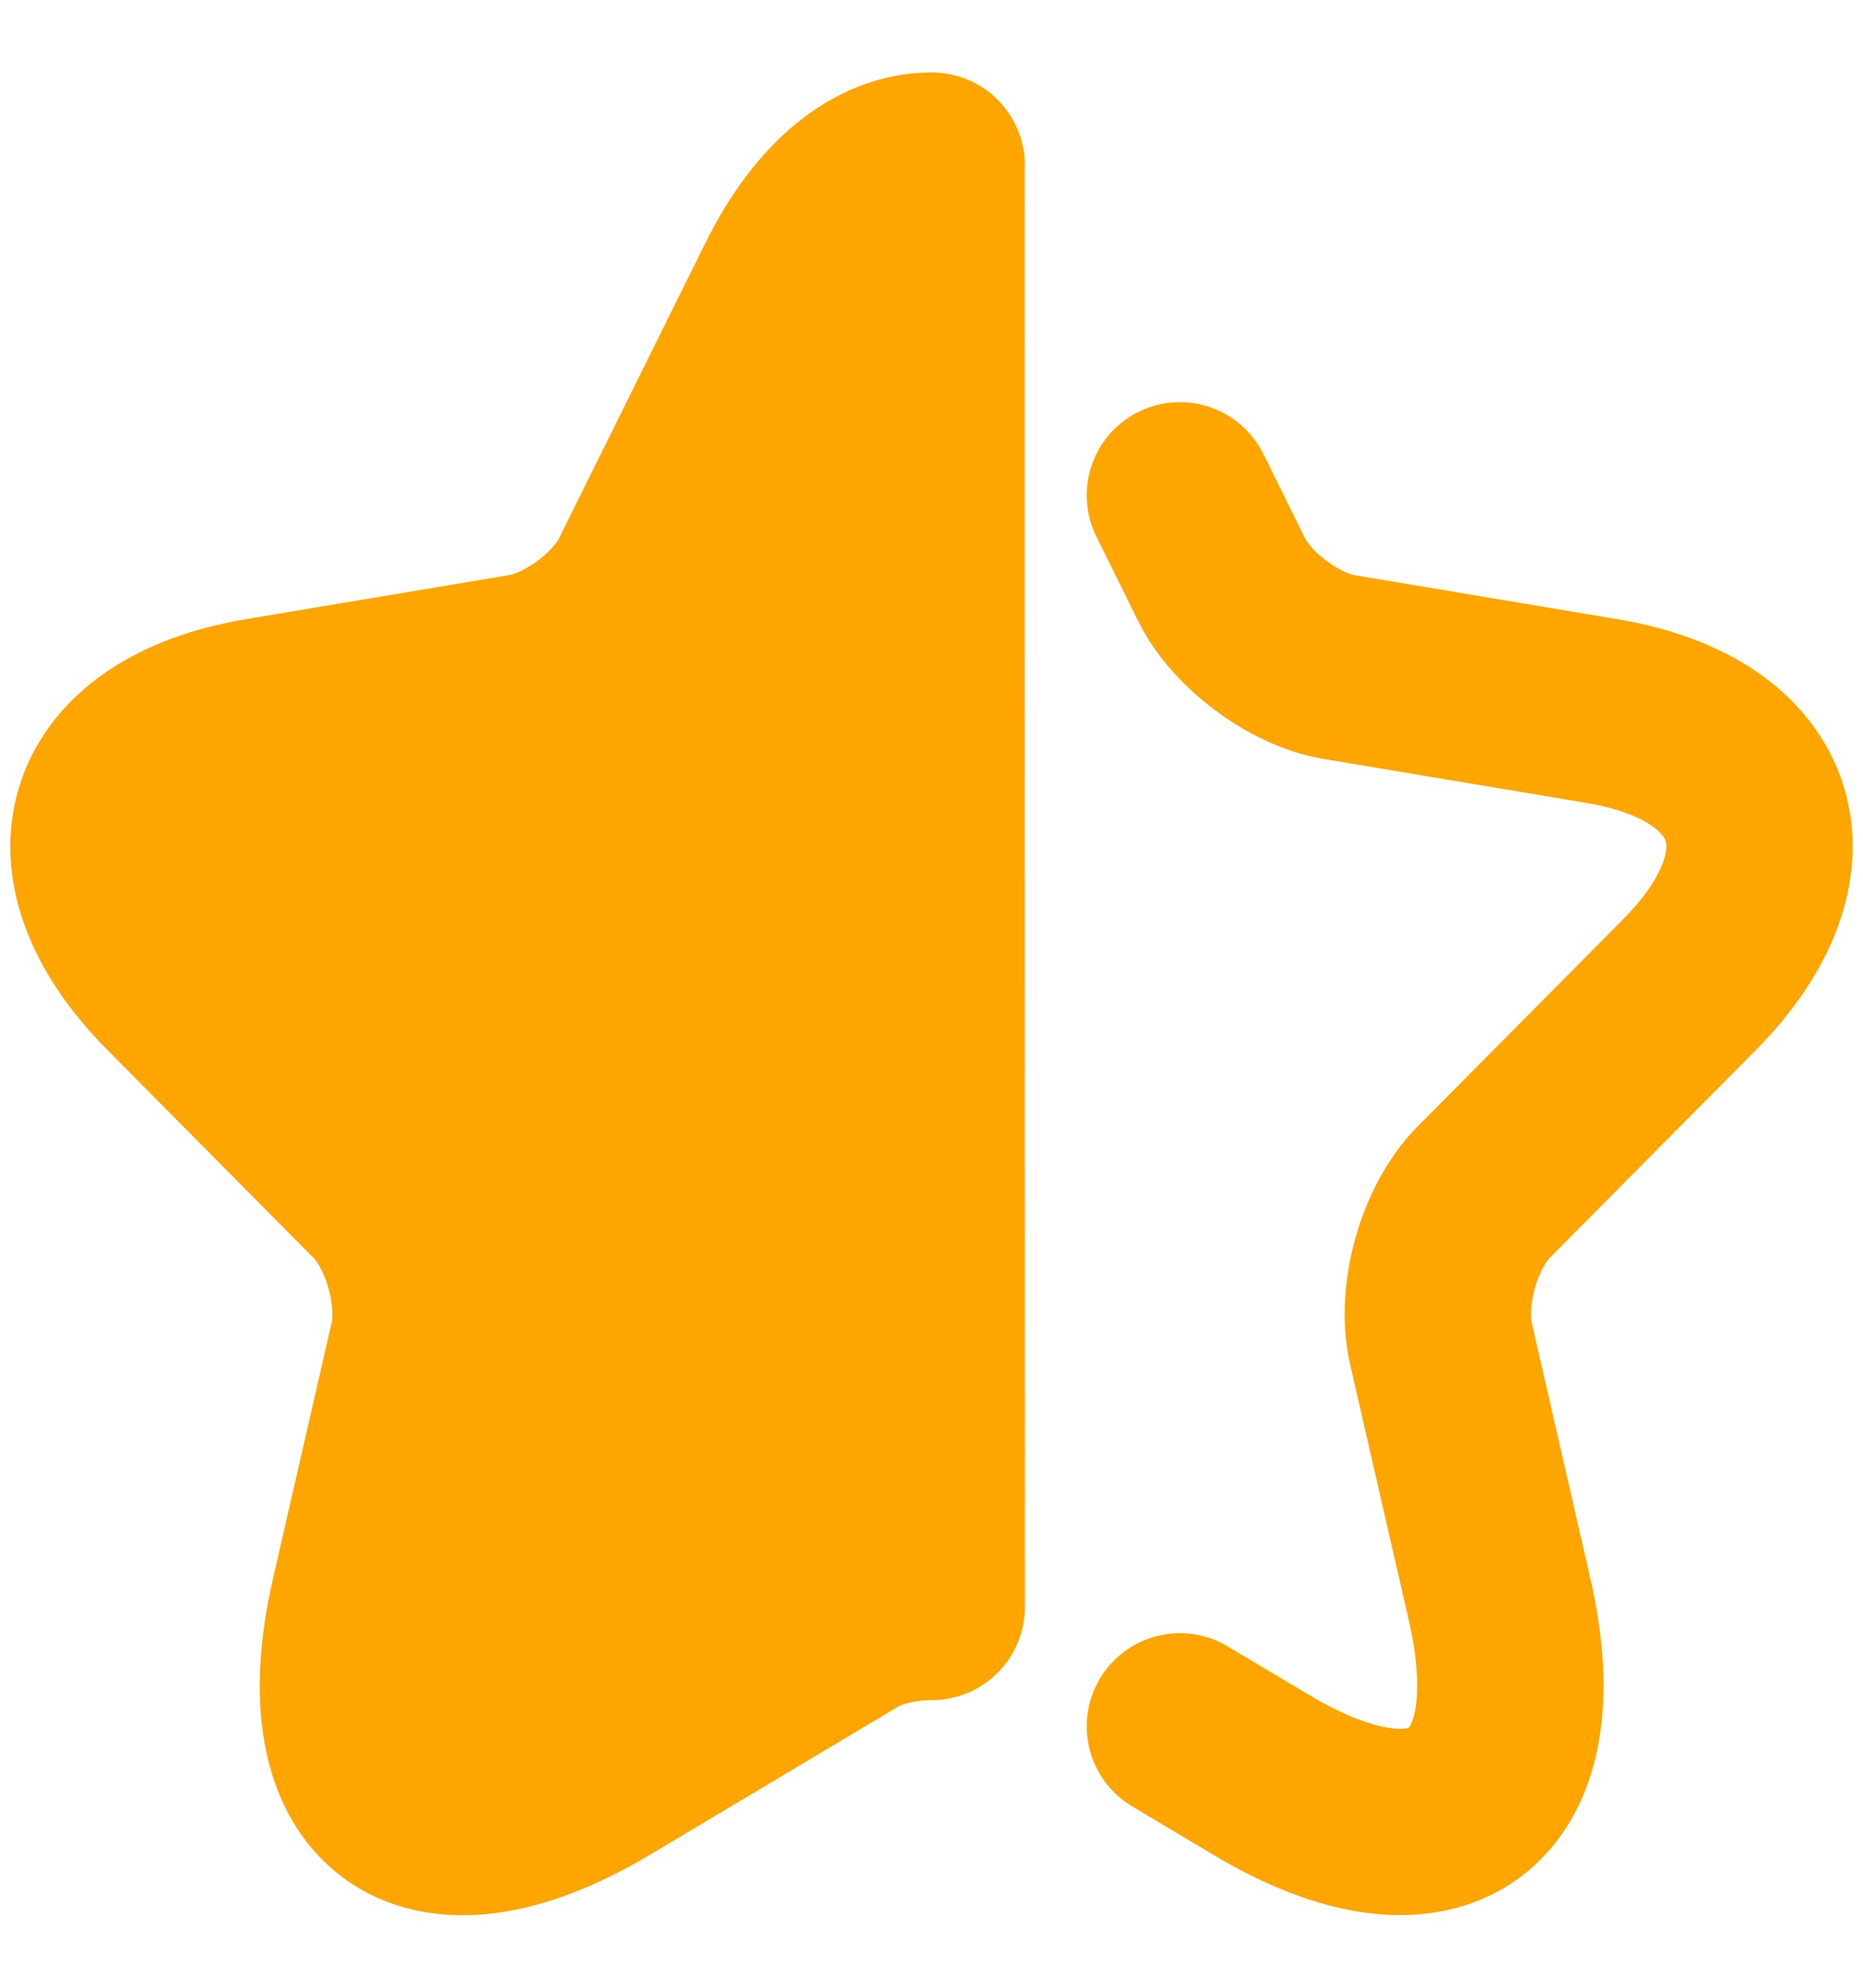 <svg width="15" height="16" viewBox="0 0 15 16" fill="none" xmlns="http://www.w3.org/2000/svg">
<path d="M7.5 1.333L7.502 12.935C7.262 12.935 7.022 12.989 6.841 13.097L4.848 14.286C3.415 15.14 2.555 14.508 2.929 12.875L3.402 10.812C3.488 10.422 3.335 9.877 3.055 9.595L1.402 7.928C0.422 6.947 0.742 5.952 2.102 5.724L4.228 5.368C4.588 5.307 5.015 4.991 5.175 4.662L6.348 2.296C6.664 1.655 7.082 1.335 7.5 1.333Z" fill="#FFA500"/>
<path d="M7.5 1.333L7.502 12.935C7.262 12.935 7.022 12.989 6.841 13.097L4.848 14.286C3.415 15.14 2.555 14.508 2.929 12.875L3.402 10.812C3.488 10.422 3.335 9.877 3.055 9.595L1.402 7.928C0.422 6.947 0.742 5.952 2.102 5.724L4.228 5.368C4.588 5.307 5.015 4.991 5.175 4.662L6.348 2.296C6.664 1.655 7.082 1.335 7.5 1.333ZM7.5 1.333H7.502M9.5 13.896L10.154 14.286C11.581 15.14 12.447 14.502 12.074 12.875L11.601 10.812C11.514 10.422 11.668 9.877 11.947 9.595L13.601 7.928C14.574 6.947 14.261 5.952 12.901 5.724L10.774 5.368C10.421 5.307 9.994 4.991 9.834 4.662L9.5 3.987" stroke="#FFA500" stroke-width="1.5" stroke-linecap="round" stroke-linejoin="round"/>
</svg>
